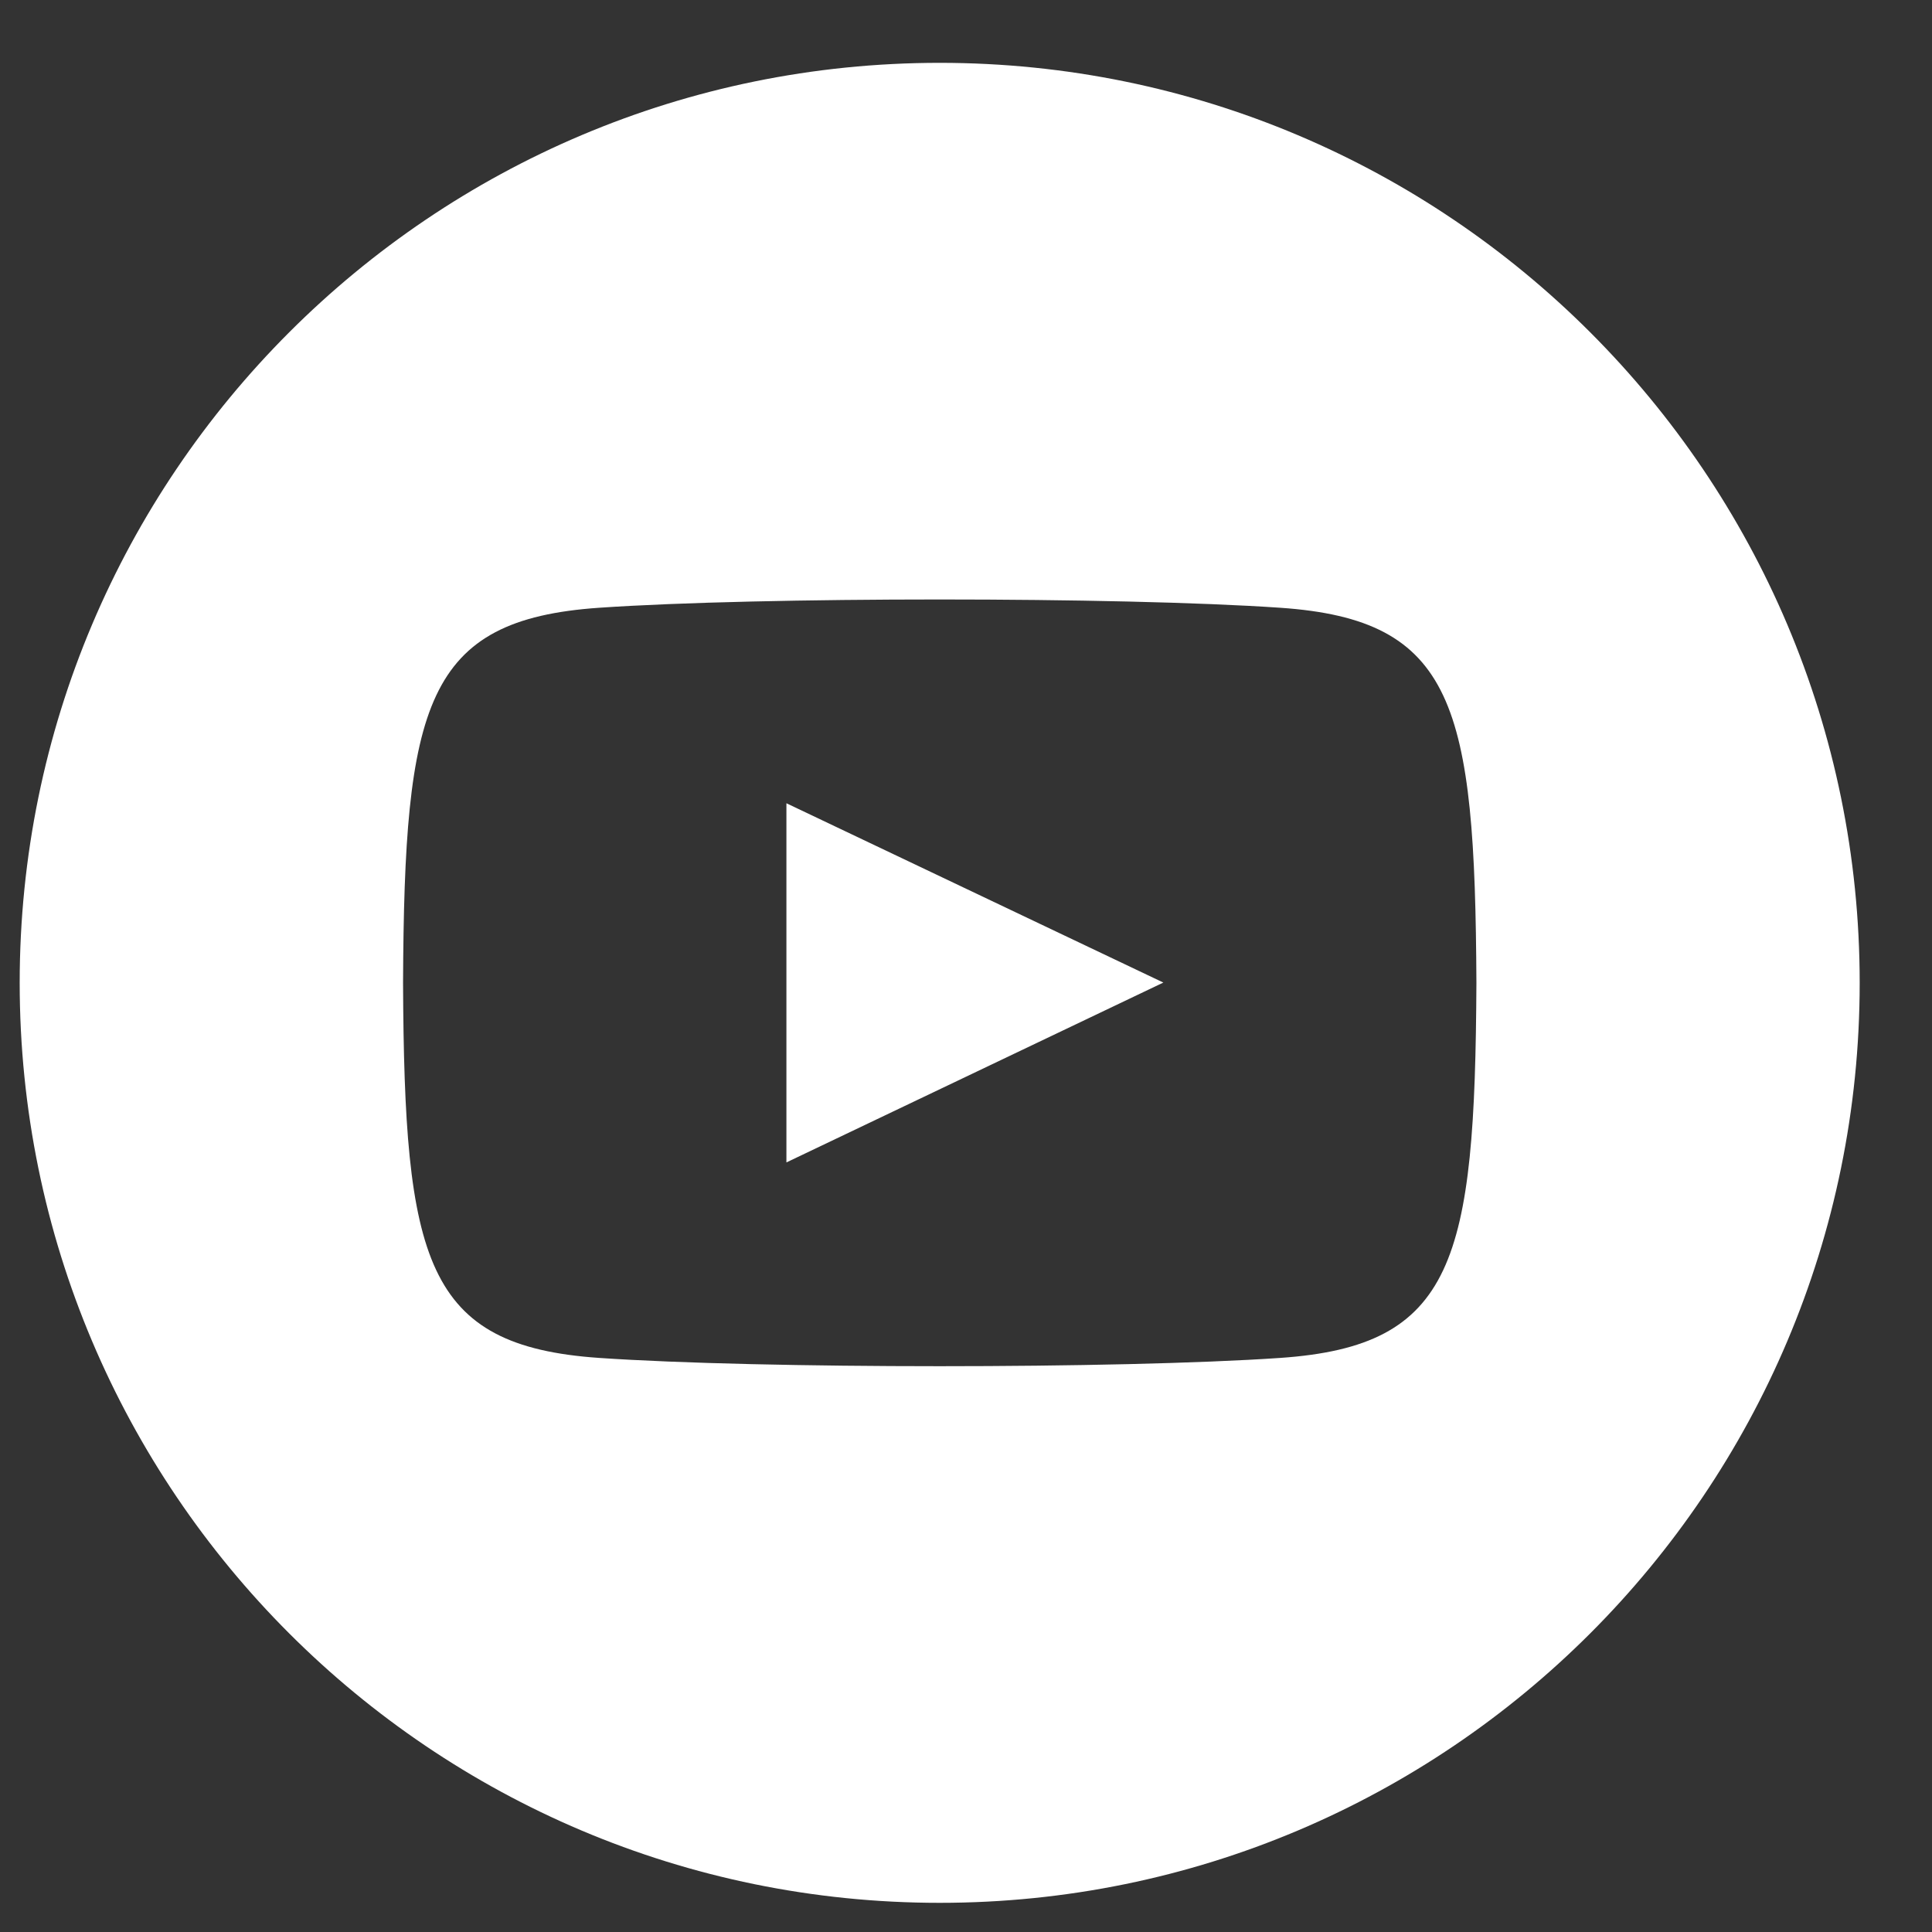 <svg width="21" height="21" viewBox="0 0 21 21" fill="none" xmlns="http://www.w3.org/2000/svg">
<rect x="0" y="0" width="21" height="21" fill="#333333" stroke="none"/>
<path d="M10.214 0.683C4.692 0.683 0.214 5.161 0.214 10.683C0.214 16.206 4.692 20.683 10.214 20.683C15.737 20.683 20.214 16.206 20.214 10.683C20.214 5.161 15.737 0.683 10.214 0.683ZM13.915 14.76C12.163 14.88 8.262 14.88 6.513 14.76C4.616 14.63 4.395 13.701 4.381 10.683C4.395 7.659 4.618 6.736 6.513 6.606C8.262 6.486 12.164 6.486 13.915 6.606C15.813 6.736 16.033 7.665 16.048 10.683C16.033 13.707 15.81 14.63 13.915 14.76ZM8.548 8.731L12.645 10.68L8.548 12.635V8.731Z" fill="white"/>
</svg>
